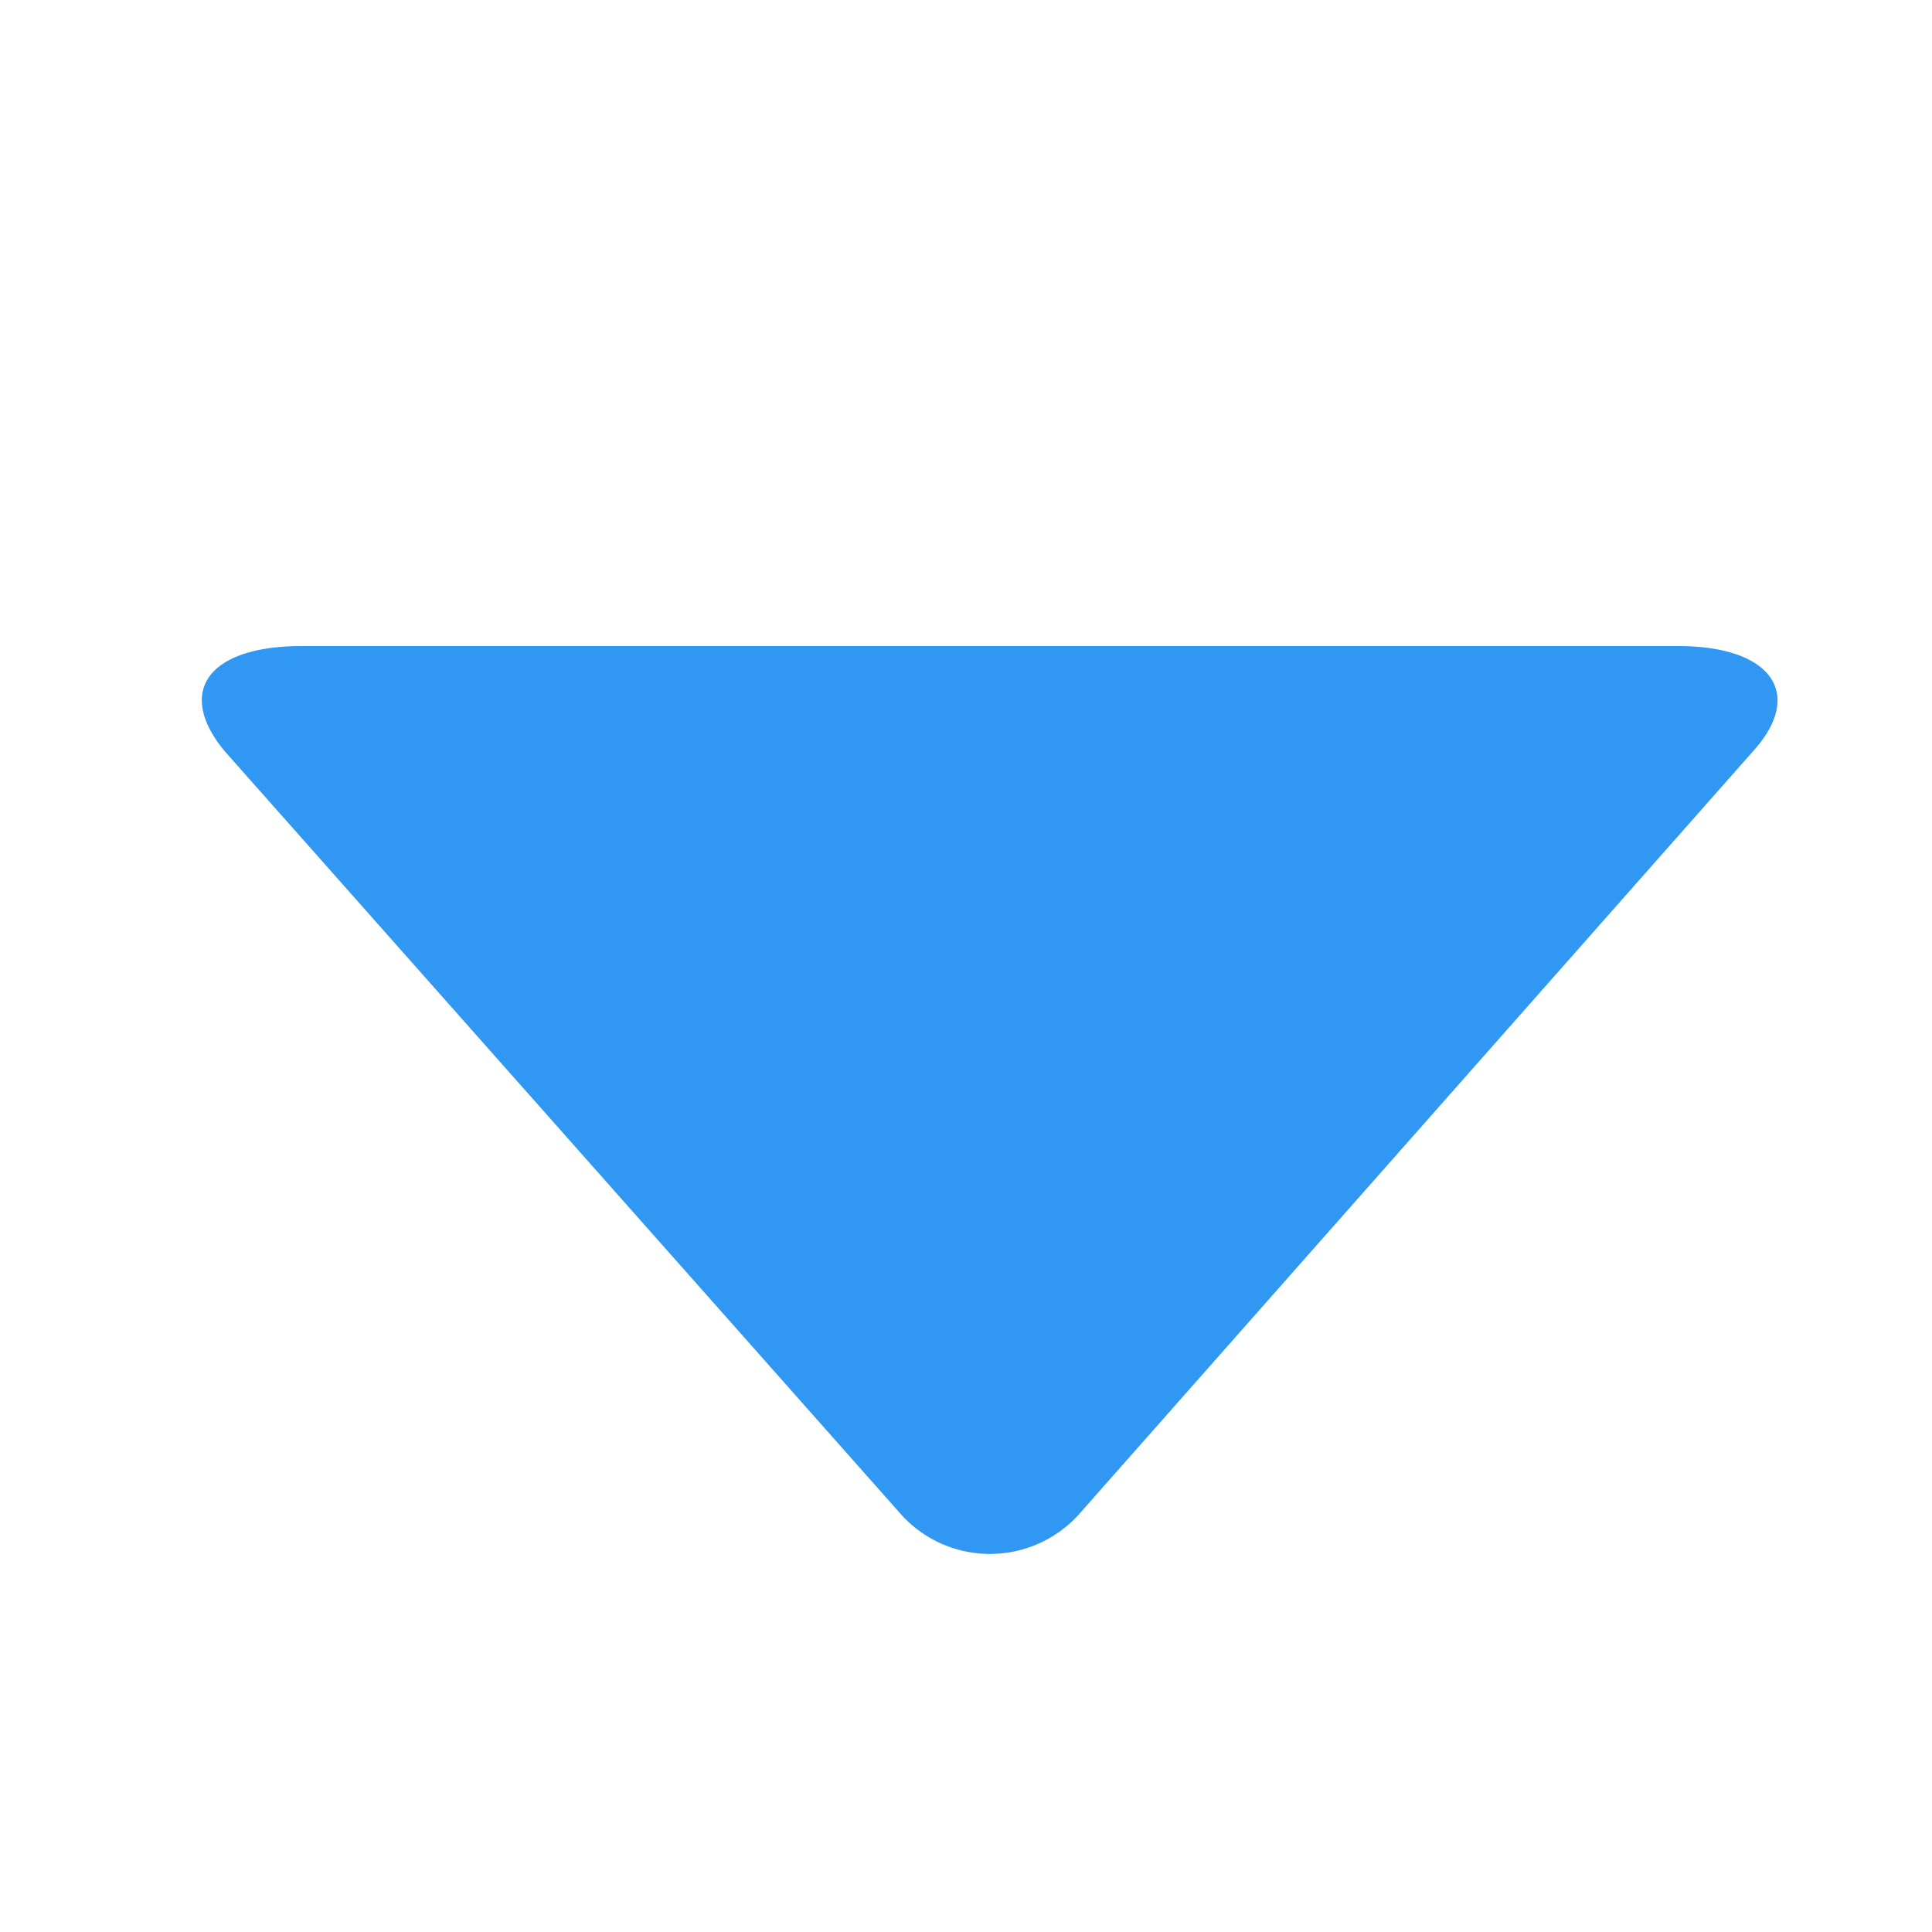 <svg height='100px' width='100px'  fill="#3098f3" xmlns="http://www.w3.org/2000/svg" data-name="Layer 1" viewBox="0 0 100 100" x="0px" y="0px"><defs><style>.cls-1{fill-rule:evenodd;}</style></defs><title>arrows</title><path class="cls-1" d="M46.51,78.24a6.2,6.2,0,0,0,9.46,0L90.75,38.87c2.64-2.92,1-5.43-3.89-5.43H15.62c-4.87,0-6.53,2.37-4,5.43Z"></path></svg>